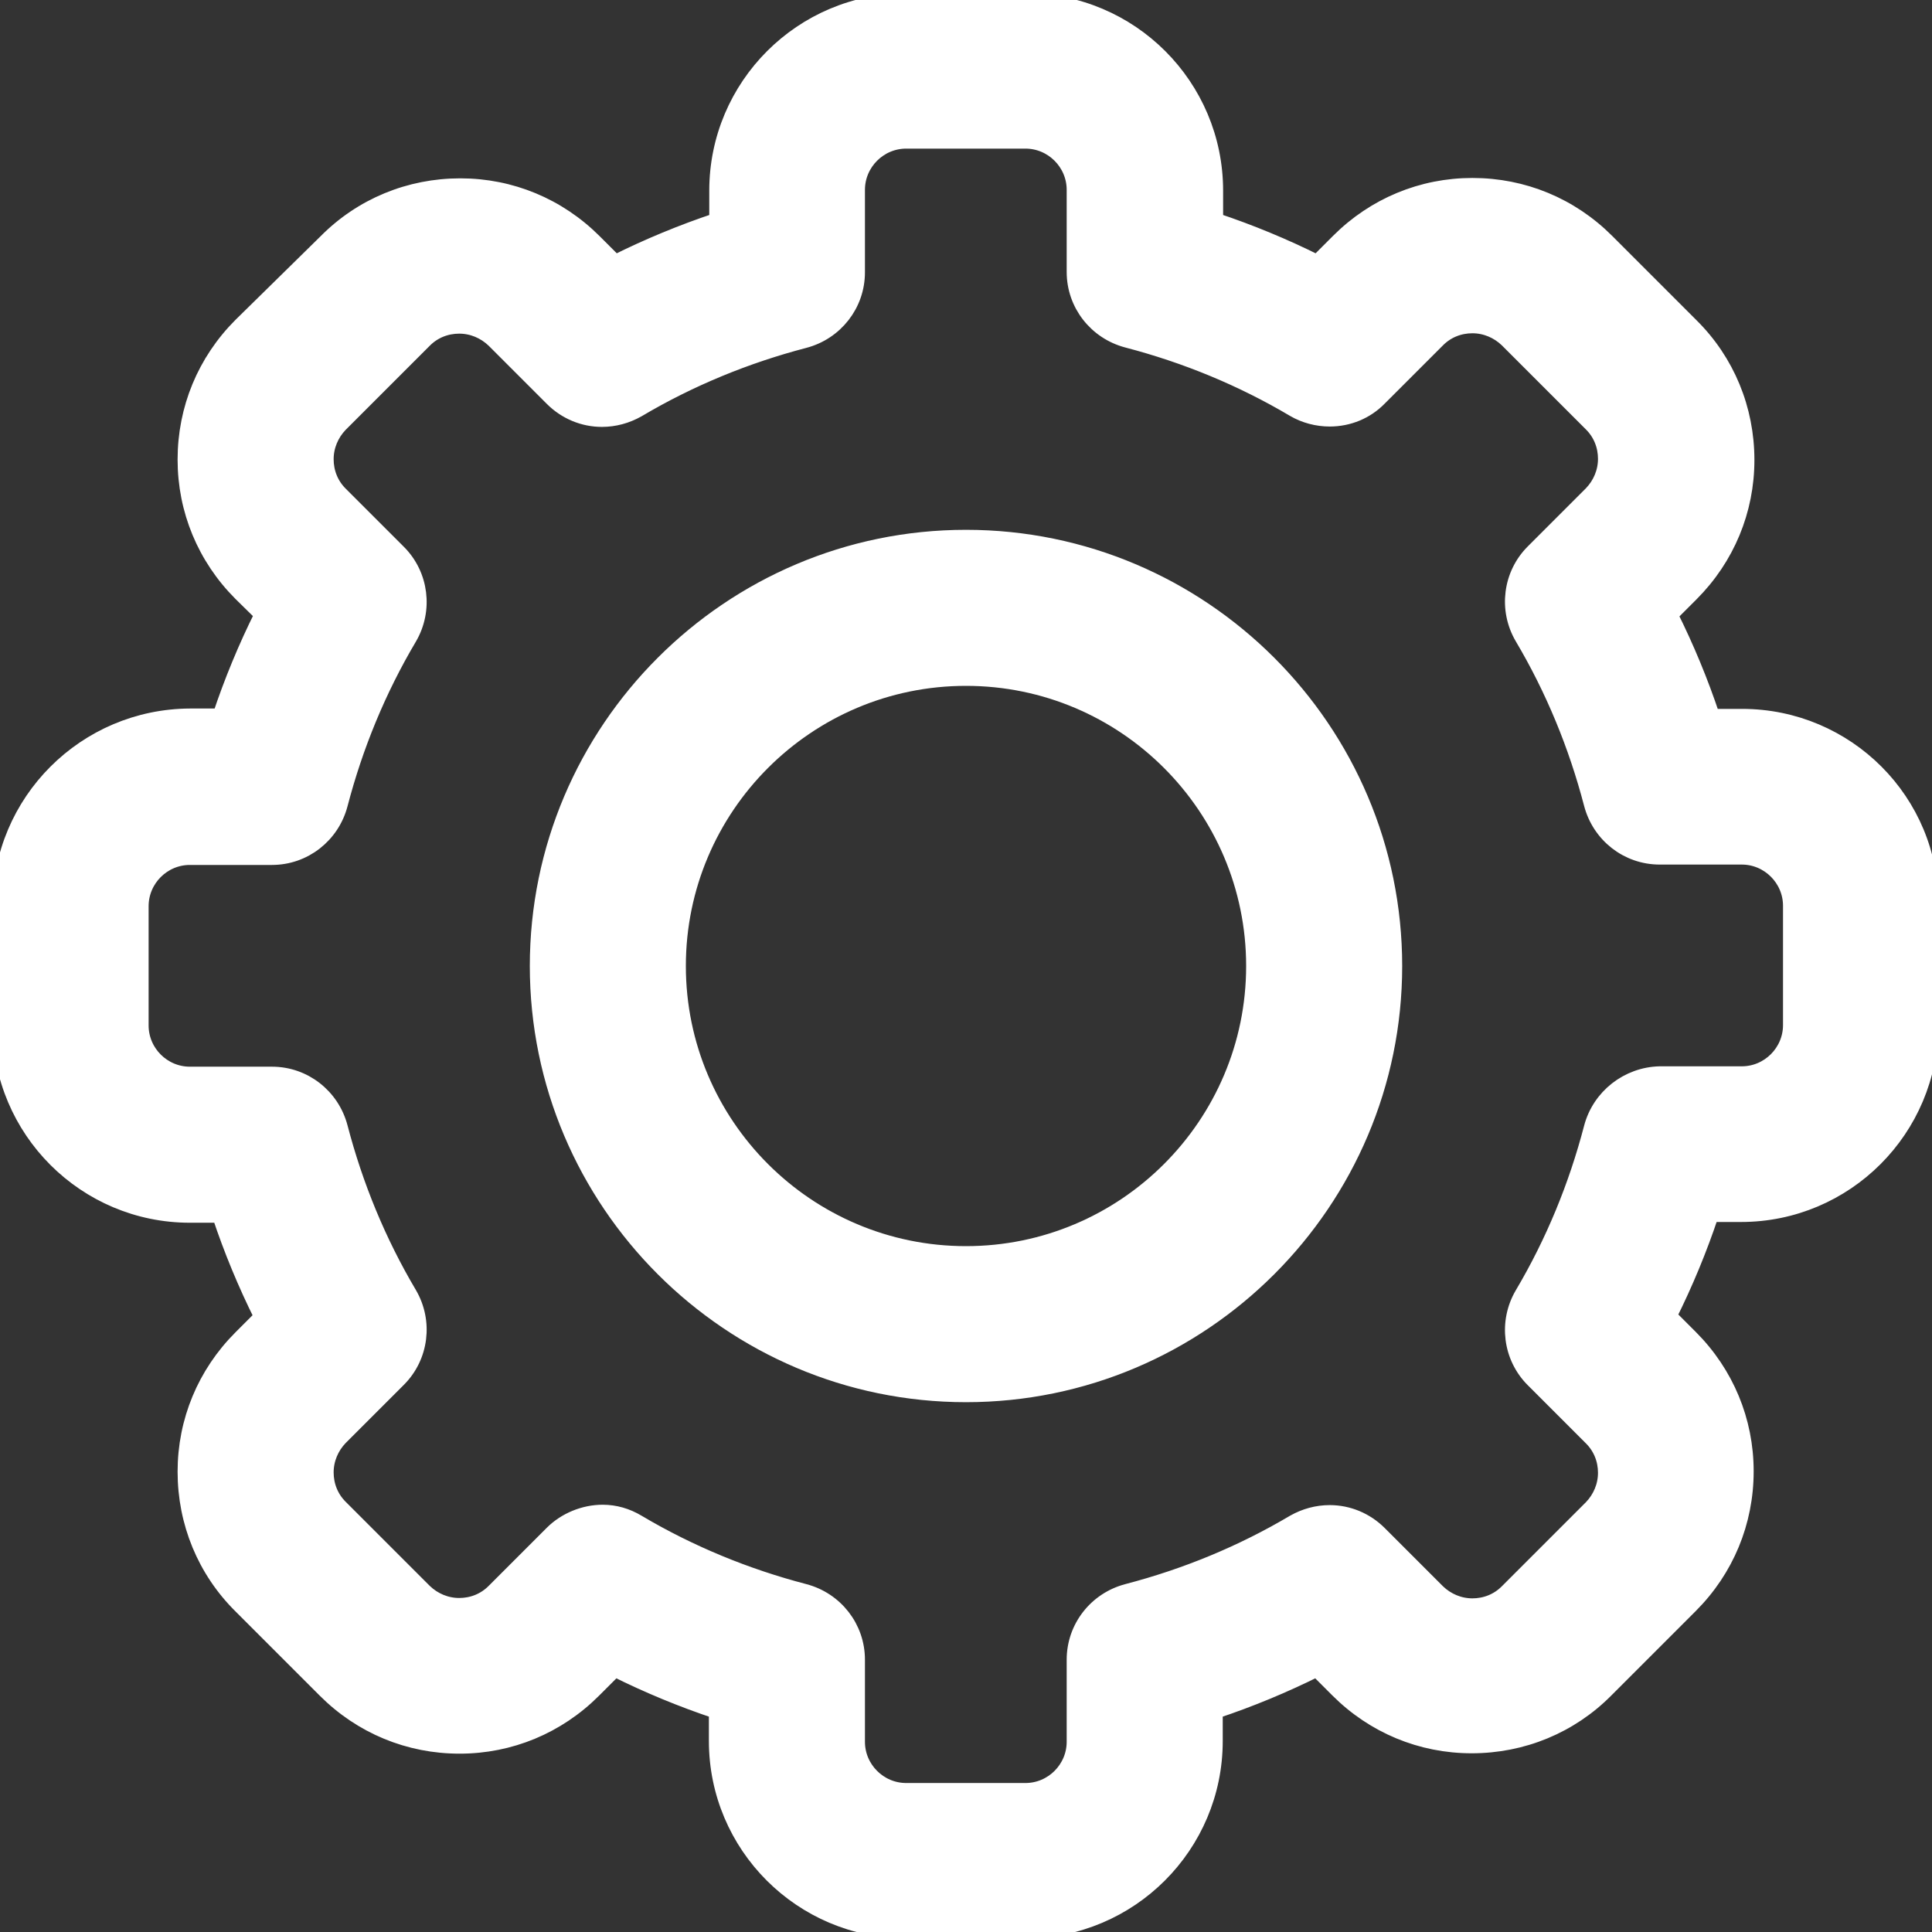 <svg width="26" height="26" viewBox="0 0 26 26" fill="none" xmlns="http://www.w3.org/2000/svg" id="Setting">
<rect x="0" y="0" width="26" height="26" fill="#333333" stroke="none"/>
<g clip-path="url(#clip0)">
<path d="M23.445 9.64H23.045C22.89 9.175 22.7 8.715 22.48 8.275L22.76 7.995C23.245 7.51 23.51 6.87 23.51 6.19C23.51 5.505 23.245 4.86 22.76 4.38L21.625 3.245C21.14 2.76 20.5 2.495 19.815 2.495C19.135 2.495 18.495 2.76 18.01 3.245L17.725 3.53C17.285 3.31 16.825 3.12 16.36 2.965V2.565C16.36 1.155 15.215 0.01 13.805 0.01H12.2C10.79 0.01 9.645 1.155 9.645 2.565V2.965C9.18 3.12 8.72 3.31 8.28 3.53L8 3.25C7.515 2.765 6.875 2.5 6.195 2.5C5.51 2.5 4.865 2.765 4.385 3.25L3.24 4.375C2.755 4.86 2.49 5.5 2.49 6.185C2.49 6.865 2.755 7.505 3.24 7.99L3.525 8.27C3.305 8.71 3.115 9.17 2.96 9.635H2.56C1.145 9.64 0 10.785 0 12.195V13.8C0 15.21 1.145 16.355 2.555 16.355H2.955C3.11 16.82 3.3 17.28 3.52 17.72L3.24 18C2.755 18.485 2.49 19.125 2.49 19.805C2.49 20.49 2.755 21.135 3.24 21.615L4.375 22.75C4.86 23.235 5.5 23.5 6.185 23.5C6.865 23.5 7.505 23.235 7.99 22.75L8.275 22.465C8.715 22.685 9.175 22.875 9.64 23.03V23.43C9.64 24.84 10.785 25.985 12.195 25.985H13.8C15.21 25.985 16.355 24.84 16.355 23.43V23.03C16.82 22.875 17.28 22.685 17.72 22.465L18 22.745C18.485 23.23 19.125 23.495 19.805 23.495C20.49 23.495 21.135 23.23 21.615 22.745L22.75 21.61C23.235 21.125 23.5 20.485 23.5 19.8C23.5 19.12 23.235 18.48 22.75 17.995L22.465 17.71C22.685 17.27 22.875 16.81 23.03 16.345H23.43C24.84 16.345 25.985 15.2 25.985 13.79V12.185C26 10.785 24.855 9.64 23.445 9.64ZM21.415 15.175C21.21 15.96 20.9 16.715 20.485 17.415C20.265 17.79 20.325 18.265 20.63 18.57L21.415 19.355C21.54 19.48 21.605 19.645 21.605 19.82C21.605 19.995 21.535 20.16 21.415 20.285L20.28 21.42C20.155 21.545 19.99 21.61 19.815 21.61C19.64 21.61 19.475 21.54 19.35 21.42L18.565 20.635C18.385 20.455 18.145 20.355 17.895 20.355C17.725 20.355 17.56 20.4 17.41 20.485C16.71 20.9 15.955 21.21 15.17 21.415C14.75 21.525 14.455 21.9 14.455 22.335V23.44C14.455 23.8 14.16 24.095 13.8 24.095H12.195C11.835 24.095 11.54 23.8 11.54 23.44V22.335C11.54 21.9 11.245 21.525 10.825 21.415C10.04 21.21 9.285 20.9 8.585 20.485C8.435 20.395 8.275 20.35 8.11 20.35C7.86 20.35 7.605 20.455 7.43 20.63L6.645 21.415C6.52 21.54 6.355 21.605 6.18 21.605C6.005 21.605 5.84 21.535 5.715 21.415L4.58 20.28C4.455 20.155 4.39 19.99 4.39 19.815C4.39 19.64 4.46 19.475 4.58 19.35L5.365 18.565C5.67 18.26 5.73 17.785 5.51 17.41C5.095 16.71 4.785 15.955 4.58 15.17C4.47 14.75 4.095 14.455 3.66 14.455H2.555C2.195 14.455 1.9 14.16 1.9 13.8V12.195C1.9 11.835 2.195 11.54 2.555 11.54H3.66C4.095 11.54 4.47 11.245 4.58 10.825C4.785 10.04 5.095 9.285 5.51 8.585C5.73 8.21 5.67 7.735 5.365 7.43L4.58 6.645C4.455 6.52 4.39 6.355 4.39 6.18C4.39 6.005 4.46 5.84 4.58 5.715L5.715 4.58C5.84 4.455 6.005 4.39 6.18 4.39C6.355 4.39 6.52 4.46 6.645 4.58L7.43 5.365C7.61 5.545 7.85 5.645 8.1 5.645C8.27 5.645 8.435 5.6 8.585 5.515C9.285 5.1 10.04 4.79 10.825 4.585C11.245 4.475 11.54 4.1 11.54 3.665V2.555C11.54 2.195 11.835 1.9 12.195 1.9H13.8C14.16 1.9 14.455 2.195 14.455 2.555V3.66C14.455 4.095 14.75 4.47 15.17 4.58C15.955 4.785 16.71 5.095 17.41 5.51C17.555 5.595 17.725 5.64 17.895 5.64C18.15 5.64 18.39 5.54 18.565 5.36L19.35 4.575C19.475 4.45 19.64 4.385 19.815 4.385C19.99 4.385 20.155 4.455 20.28 4.575L21.415 5.71C21.54 5.835 21.605 6 21.605 6.175C21.605 6.35 21.535 6.515 21.415 6.64L20.63 7.425C20.325 7.73 20.265 8.205 20.485 8.58C20.9 9.28 21.21 10.035 21.415 10.82C21.525 11.24 21.9 11.535 22.335 11.535H23.44C23.8 11.535 24.095 11.83 24.095 12.19V13.795C24.095 14.155 23.8 14.45 23.44 14.45H22.335C21.905 14.46 21.525 14.755 21.415 15.175Z" fill="#fff" stroke="white" stroke-width="0.2"/>
<path d="M13 7.23C9.82 7.23 7.23 9.82 7.23 13C7.23 16.18 9.82 18.77 13 18.77C16.18 18.77 18.77 16.18 18.77 13C18.77 9.82 16.18 7.23 13 7.23ZM13 16.87C10.865 16.87 9.13 15.135 9.13 13C9.13 10.865 10.865 9.13 13 9.13C15.135 9.13 16.87 10.865 16.87 13C16.87 15.135 15.135 16.87 13 16.87Z" fill="#fff" stroke="white" stroke-width="0.2"/>
</g>
<defs>
<clipPath id="clip0">
<rect width="26" height="26" fill="white"/>
</clipPath>
</defs>
</svg>
